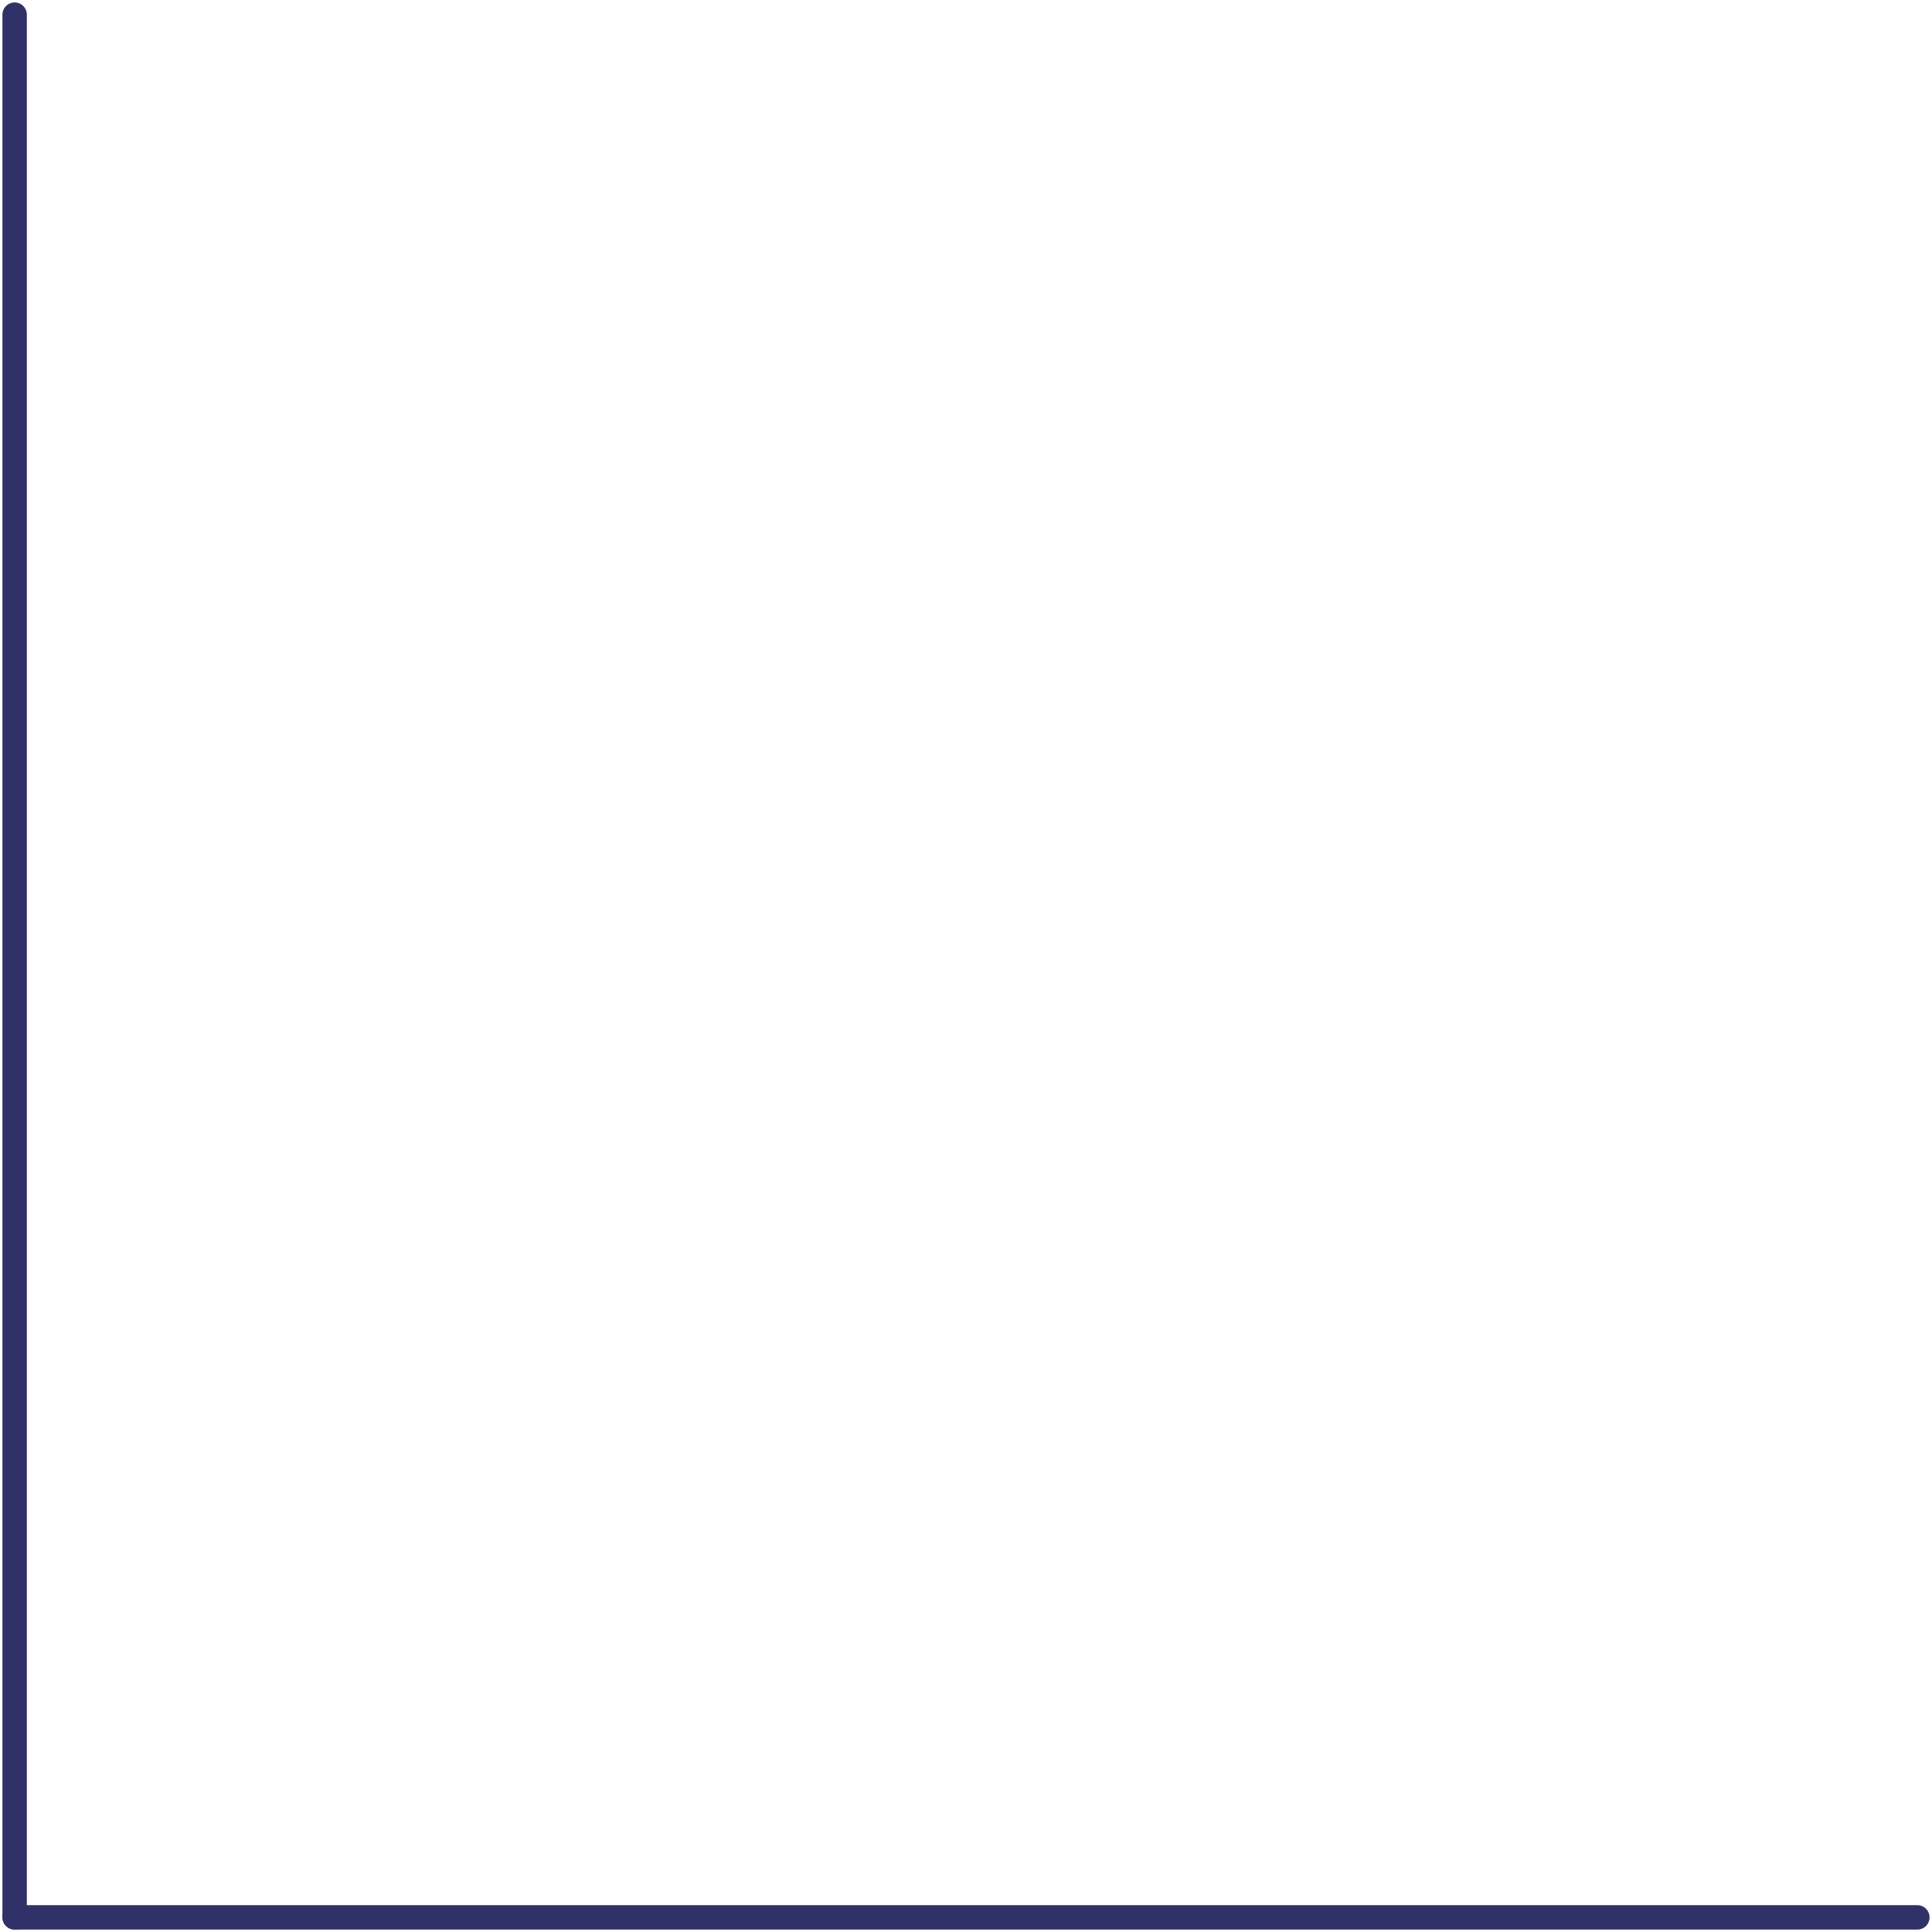 <svg width="396" height="396" viewBox="0 0 396 396" fill="none" xmlns="http://www.w3.org/2000/svg">
    <path d="M3 3L3 393" 
    stroke="#313169" stroke-width="5" stroke-linecap="round"/>
    <path d="M393 393L3 393"
     stroke="#313169" 
     stroke-width="5" stroke-linecap="round"/>
    </svg>
    